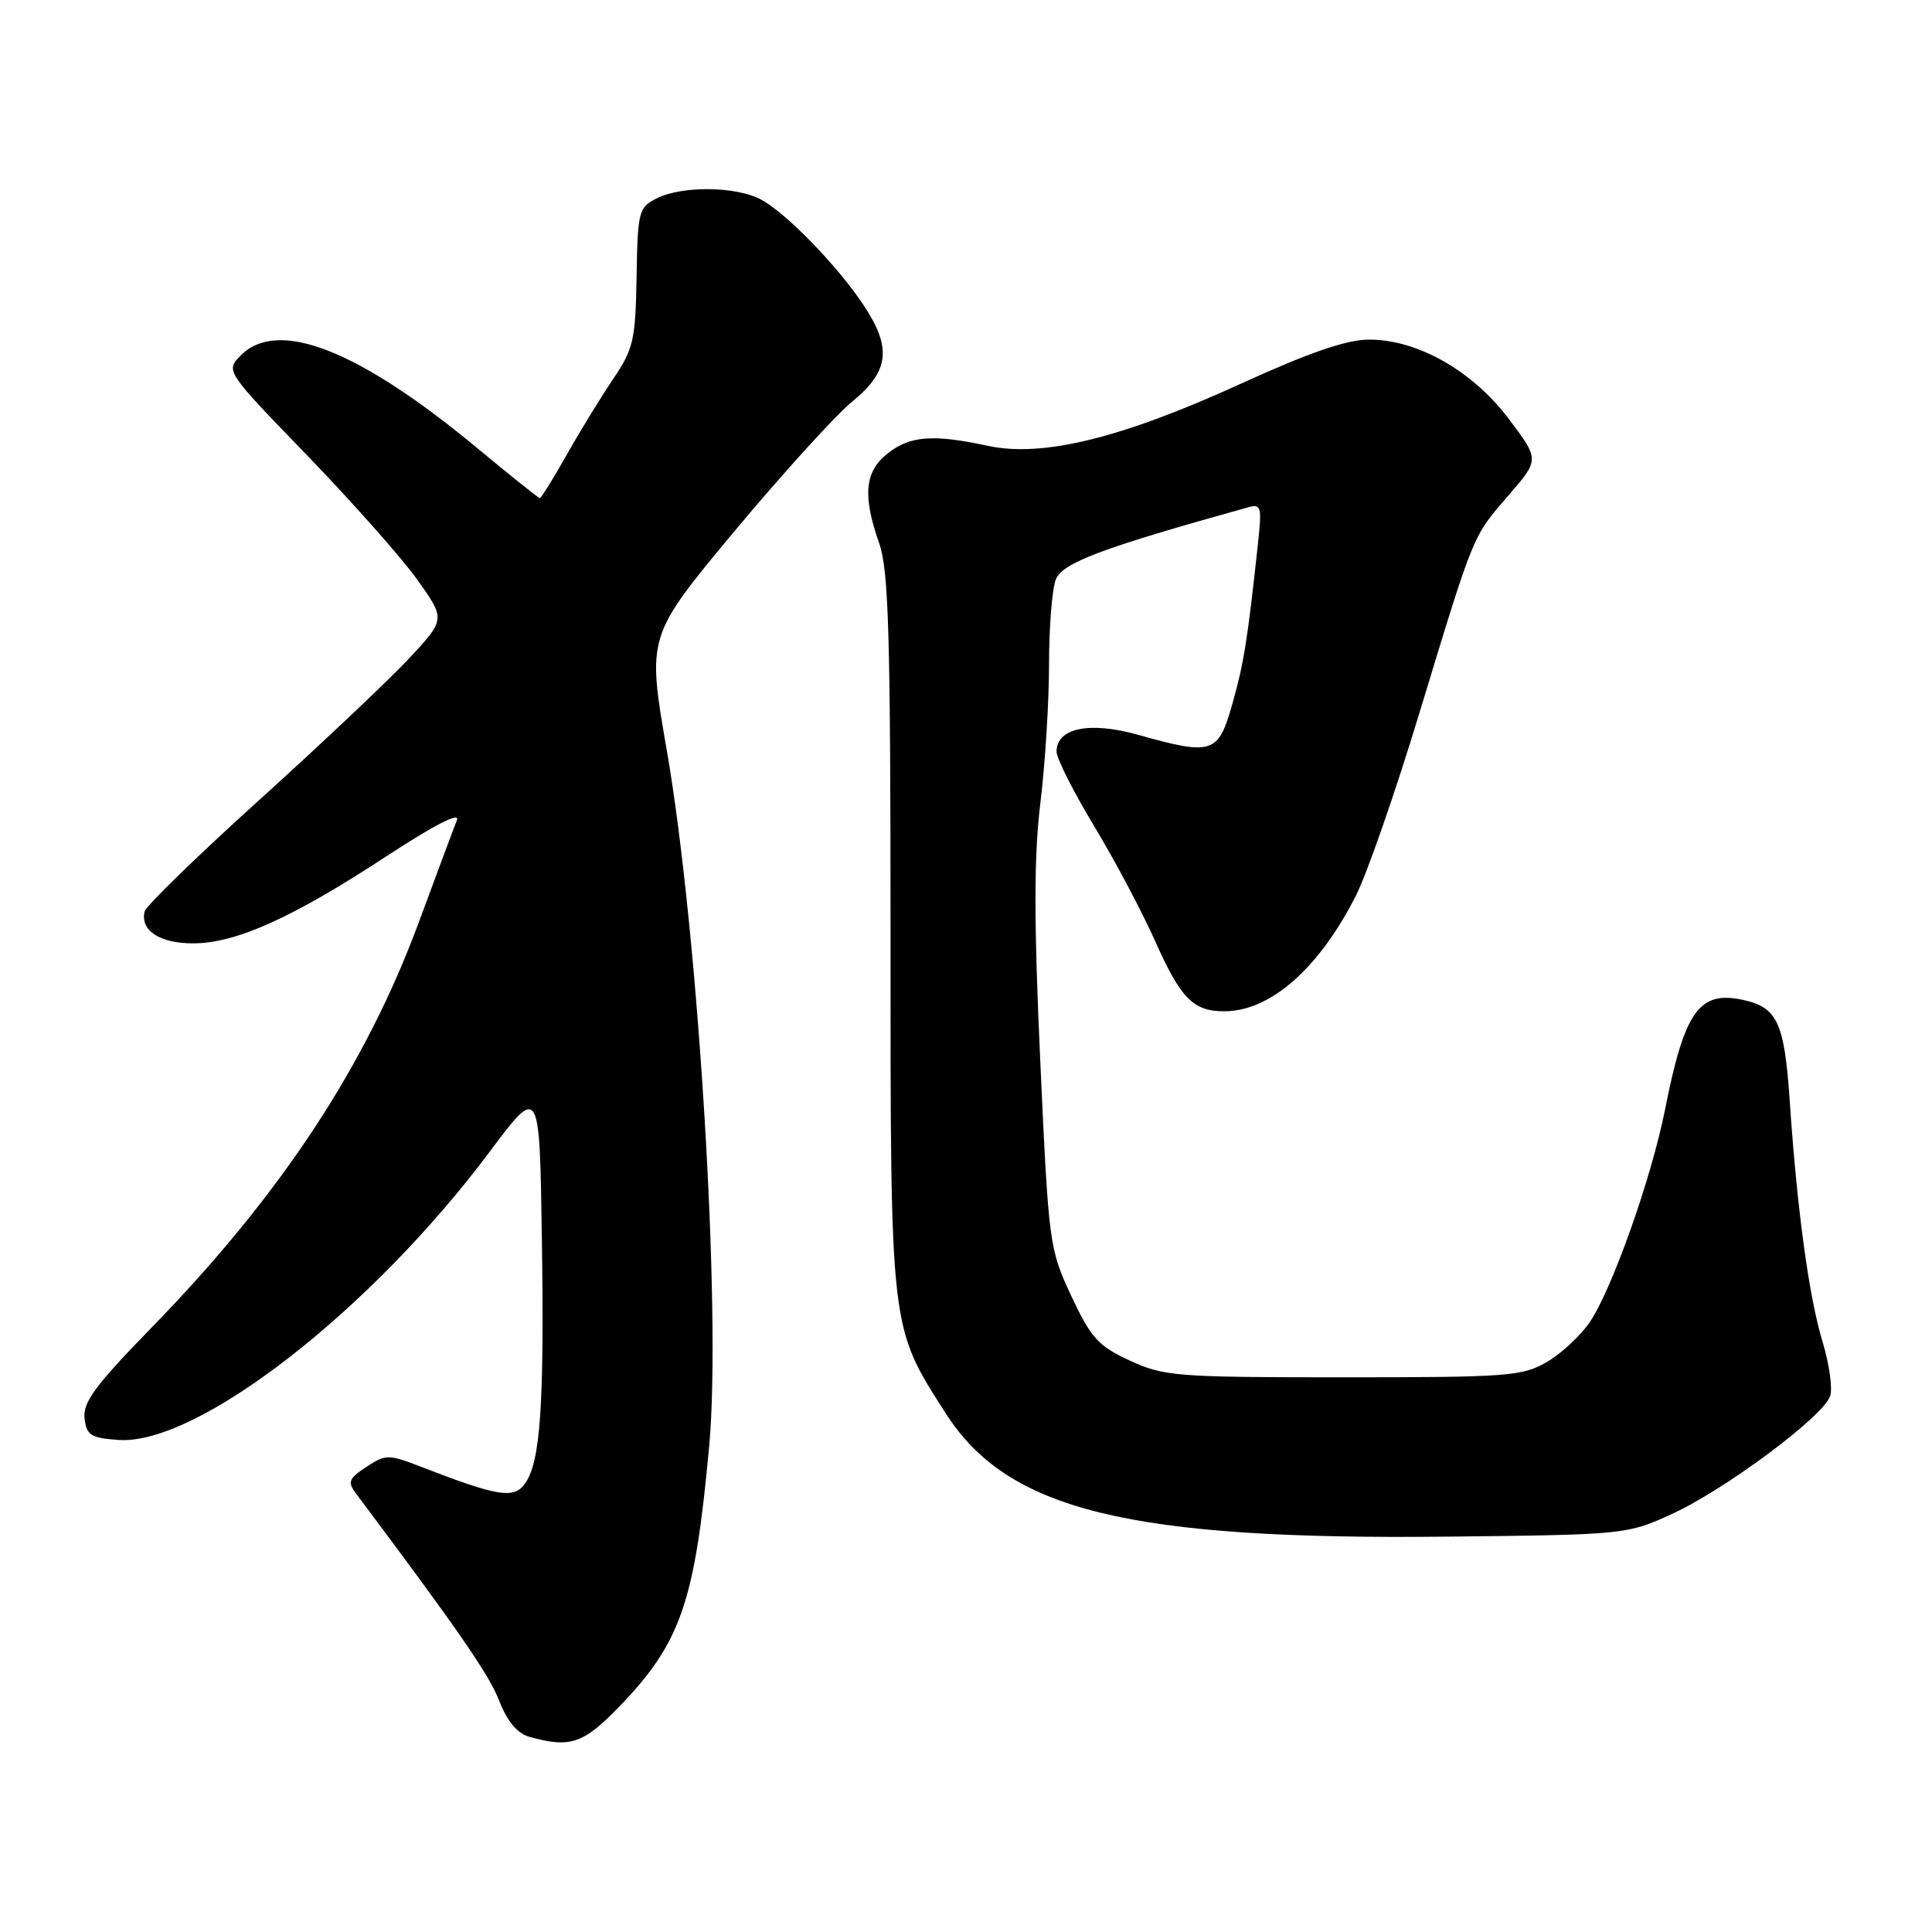 <?xml version="1.0" encoding="UTF-8" standalone="no"?>
<!DOCTYPE svg PUBLIC "-//W3C//DTD SVG 1.1//EN" "http://www.w3.org/Graphics/SVG/1.1/DTD/svg11.dtd" >
<svg xmlns="http://www.w3.org/2000/svg" xmlns:xlink="http://www.w3.org/1999/xlink" version="1.1" viewBox="0 0 256 256">
 <g >
 <path fill="currentColor"
d=" M 82.14 226.05 C 90.23 217.65 92.09 212.23 93.98 191.50 C 95.60 173.66 92.53 123.53 88.35 99.40 C 85.73 84.31 85.73 84.31 97.31 70.40 C 103.69 62.76 110.72 55.01 112.95 53.19 C 117.84 49.20 118.20 46.07 114.40 40.39 C 110.90 35.13 104.10 28.16 100.80 26.42 C 97.46 24.67 90.35 24.60 87.00 26.29 C 84.63 27.49 84.49 28.02 84.35 36.71 C 84.21 45.04 83.93 46.25 81.27 50.18 C 79.66 52.56 76.88 57.09 75.10 60.25 C 73.31 63.41 71.71 66.00 71.53 66.00 C 71.35 66.00 67.69 63.08 63.40 59.51 C 47.62 46.39 36.86 42.14 31.93 47.07 C 29.86 49.14 29.86 49.14 40.68 60.32 C 46.63 66.48 53.19 73.88 55.27 76.78 C 59.03 82.05 59.03 82.05 54.27 87.18 C 51.64 90.00 42.75 98.41 34.50 105.87 C 26.25 113.32 19.35 120.03 19.17 120.76 C 18.54 123.28 21.15 125.00 25.59 125.00 C 31.25 125.00 38.76 121.62 51.22 113.45 C 57.61 109.27 61.00 107.53 60.54 108.69 C 60.14 109.68 57.86 115.80 55.47 122.27 C 48.42 141.31 37.14 158.42 20.04 175.96 C 12.65 183.54 10.96 185.83 11.20 187.92 C 11.46 190.18 12.03 190.54 15.68 190.80 C 26.10 191.56 49.11 173.71 64.87 152.63 C 71.50 143.77 71.50 143.77 71.80 164.13 C 72.13 186.31 71.61 193.78 69.54 196.62 C 68.06 198.63 65.98 198.30 55.88 194.39 C 51.45 192.68 51.13 192.68 48.55 194.37 C 46.19 195.92 46.02 196.37 47.18 197.91 C 60.69 215.94 64.76 221.82 66.12 225.30 C 67.20 228.07 68.54 229.69 70.12 230.13 C 75.56 231.66 77.30 231.07 82.14 226.05 Z  M 221.52 200.62 C 228.60 197.38 241.66 187.65 242.51 184.97 C 242.84 183.94 242.38 180.71 241.50 177.80 C 239.70 171.88 238.12 160.29 237.15 145.90 C 236.45 135.52 235.52 133.49 230.99 132.50 C 225.16 131.22 223.22 133.94 220.63 147.00 C 218.84 156.06 213.63 170.77 210.66 175.18 C 209.47 176.95 206.92 179.32 205.00 180.45 C 201.74 182.36 199.90 182.50 178.00 182.50 C 155.87 182.50 154.22 182.37 149.72 180.29 C 145.52 178.35 144.57 177.30 141.95 171.72 C 139.03 165.47 138.95 164.87 137.84 140.56 C 136.99 121.97 137.00 113.43 137.85 106.44 C 138.48 101.31 139.00 93.07 139.00 88.12 C 139.00 83.18 139.40 78.08 139.89 76.80 C 140.73 74.59 145.94 72.63 165.39 67.22 C 167.12 66.74 167.22 67.15 166.68 72.10 C 165.28 85.01 164.83 87.81 163.30 93.25 C 161.43 99.89 160.68 100.14 150.78 97.36 C 144.36 95.56 140.00 96.46 140.00 99.59 C 140.00 100.49 142.24 104.92 144.97 109.45 C 147.70 113.97 151.32 120.79 153.01 124.59 C 156.46 132.33 158.09 134.00 162.24 134.00 C 168.32 134.00 174.76 128.34 179.65 118.71 C 181.11 115.85 184.90 104.95 188.07 94.50 C 195.40 70.40 195.08 71.19 199.91 65.61 C 203.99 60.90 203.99 60.90 199.91 55.49 C 195.10 49.12 187.83 45.00 181.42 45.00 C 178.43 45.00 173.53 46.69 164.36 50.87 C 148.62 58.06 138.16 60.63 130.92 59.08 C 123.63 57.51 120.60 57.74 117.63 60.07 C 114.57 62.48 114.27 65.67 116.50 72.00 C 117.75 75.55 118.00 84.07 118.00 123.65 C 118.00 176.64 117.89 175.67 125.33 187.30 C 133.55 200.15 149.61 204.08 192.02 203.61 C 215.27 203.36 215.62 203.32 221.52 200.62 Z "/>
</g>
</svg>